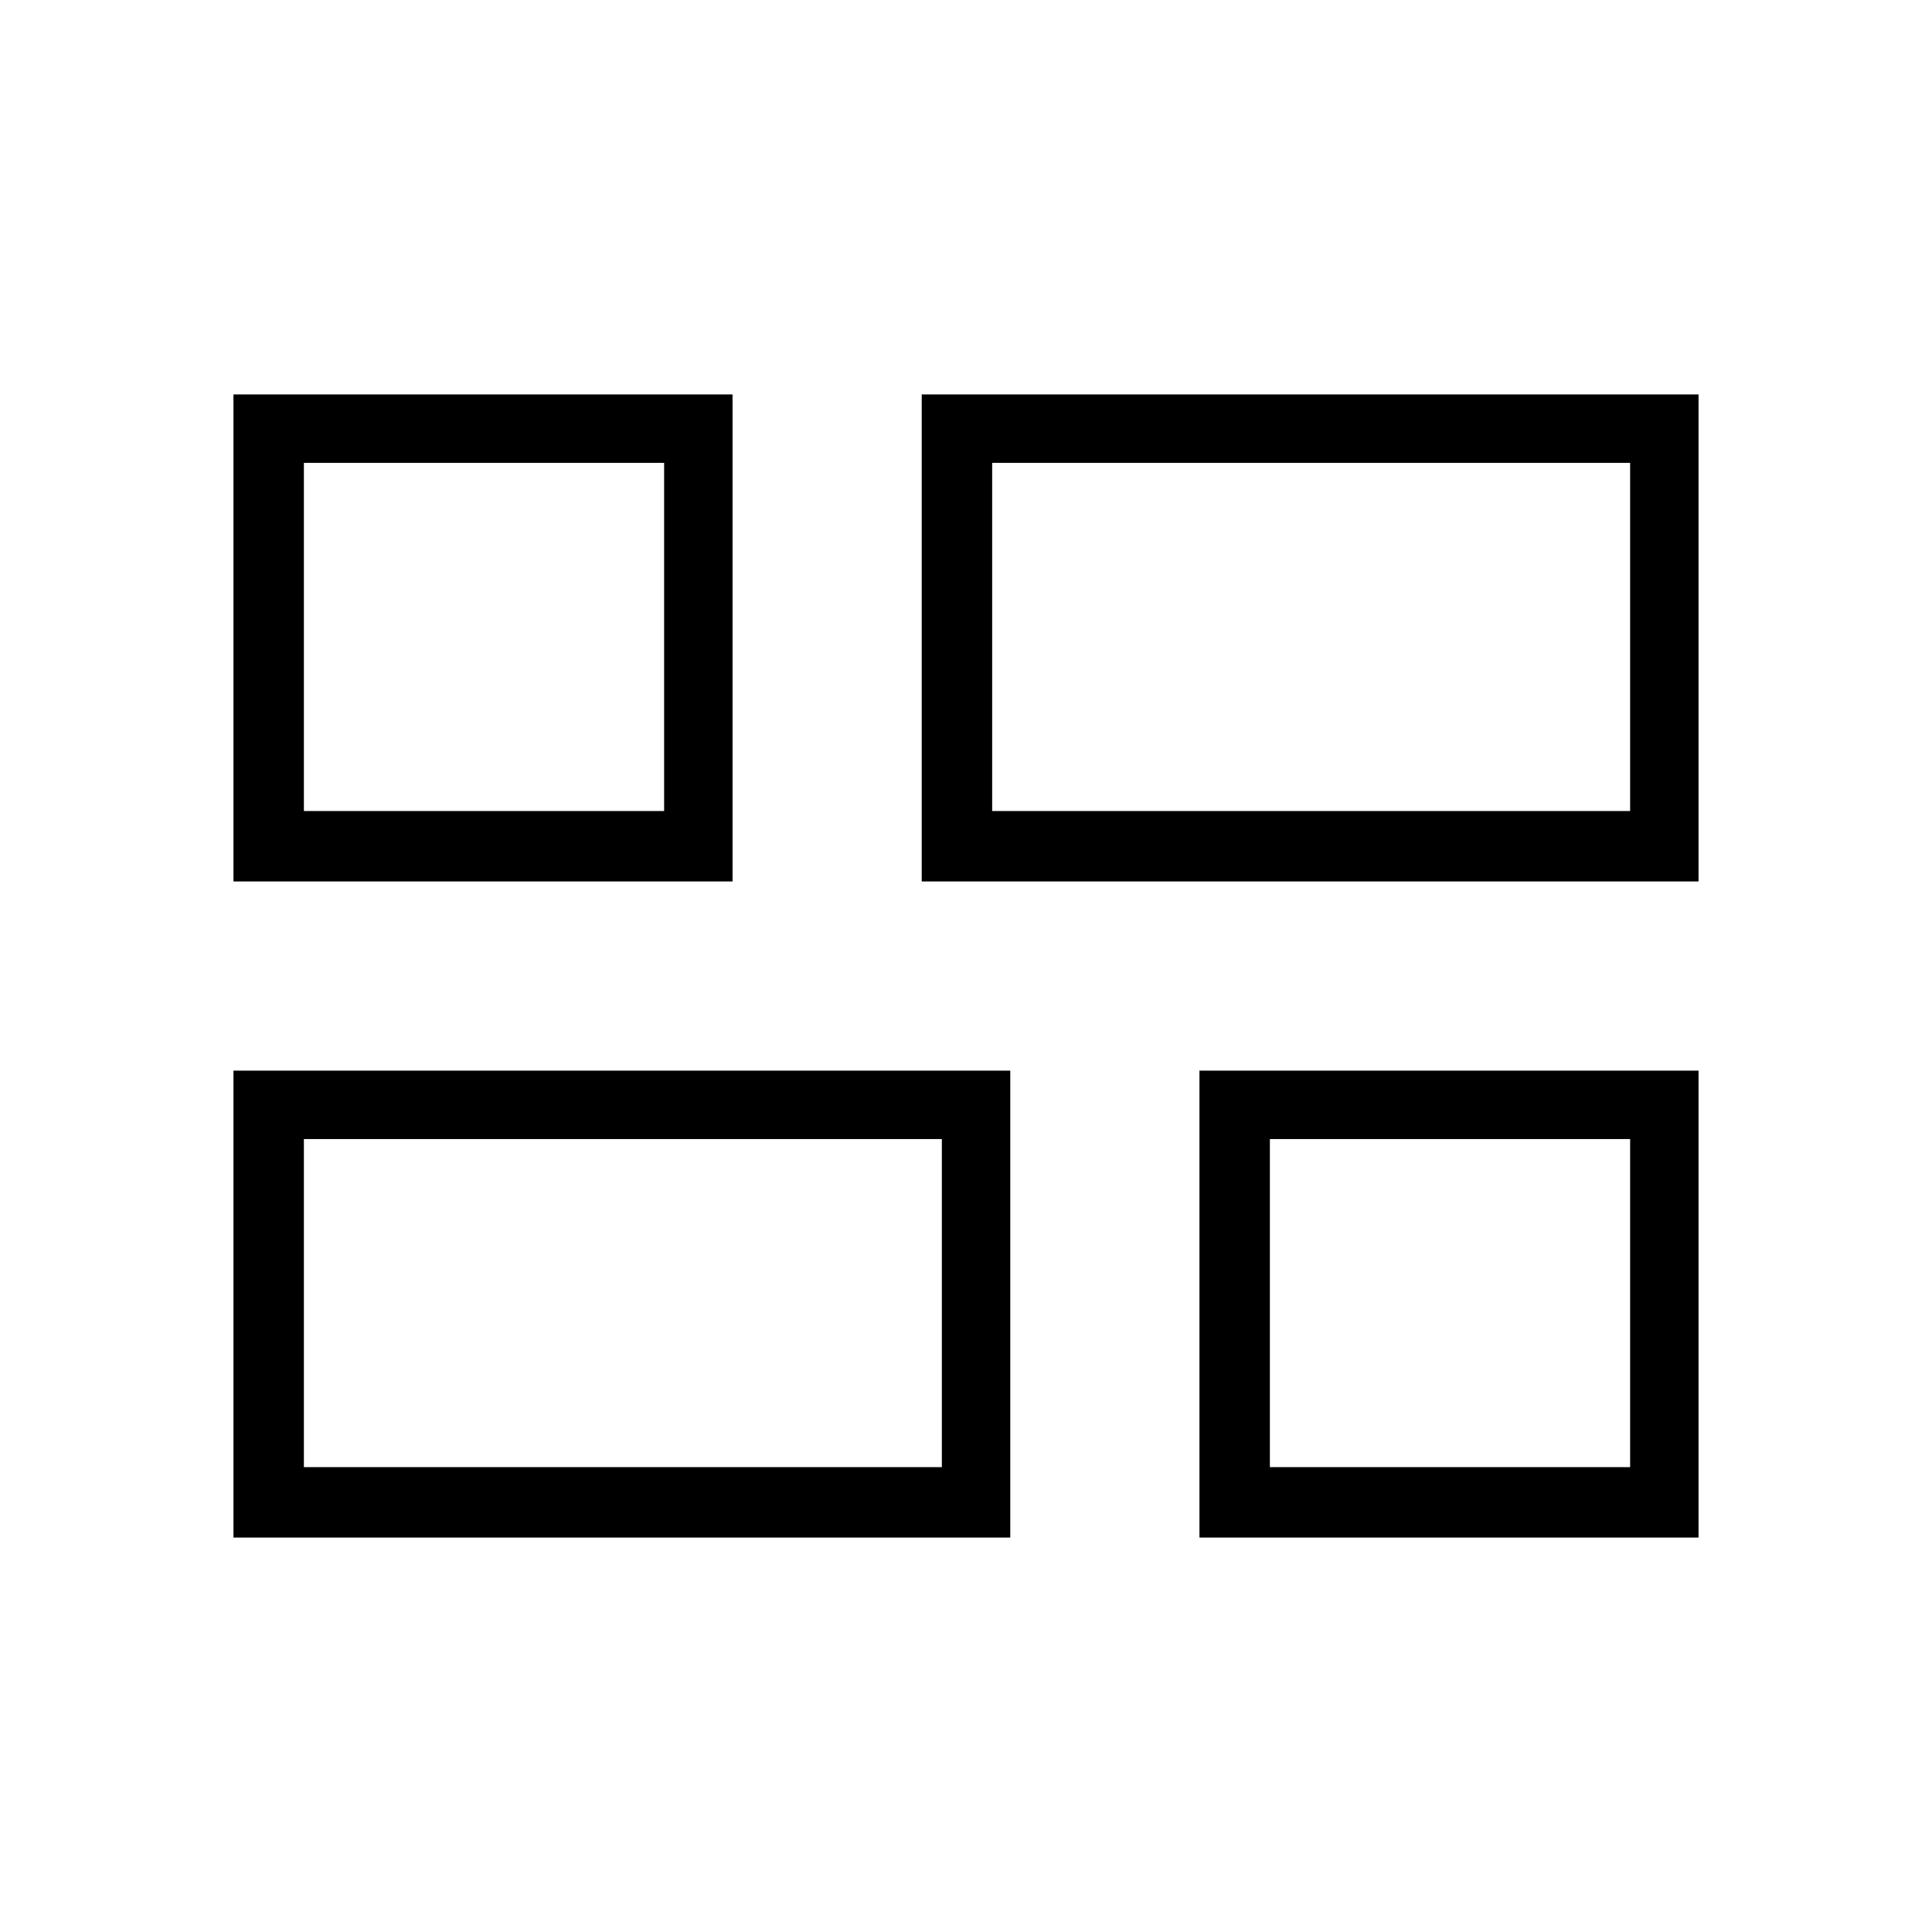 <svg xmlns="http://www.w3.org/2000/svg" height="48" viewBox="0 -960 960 960" width="48"><path d="M596-196v-232h248v232H596ZM458-522v-242h386v242H458ZM116-196v-232h386v232H116Zm0-326v-242h248v242H116Zm377-35h317v-173H493v173ZM151-231h317v-163H151v163Zm480 0h179v-163H631v163ZM151-557h179v-173H151v173Zm342 0Zm-25 163Zm163 0ZM330-557Z"/></svg>